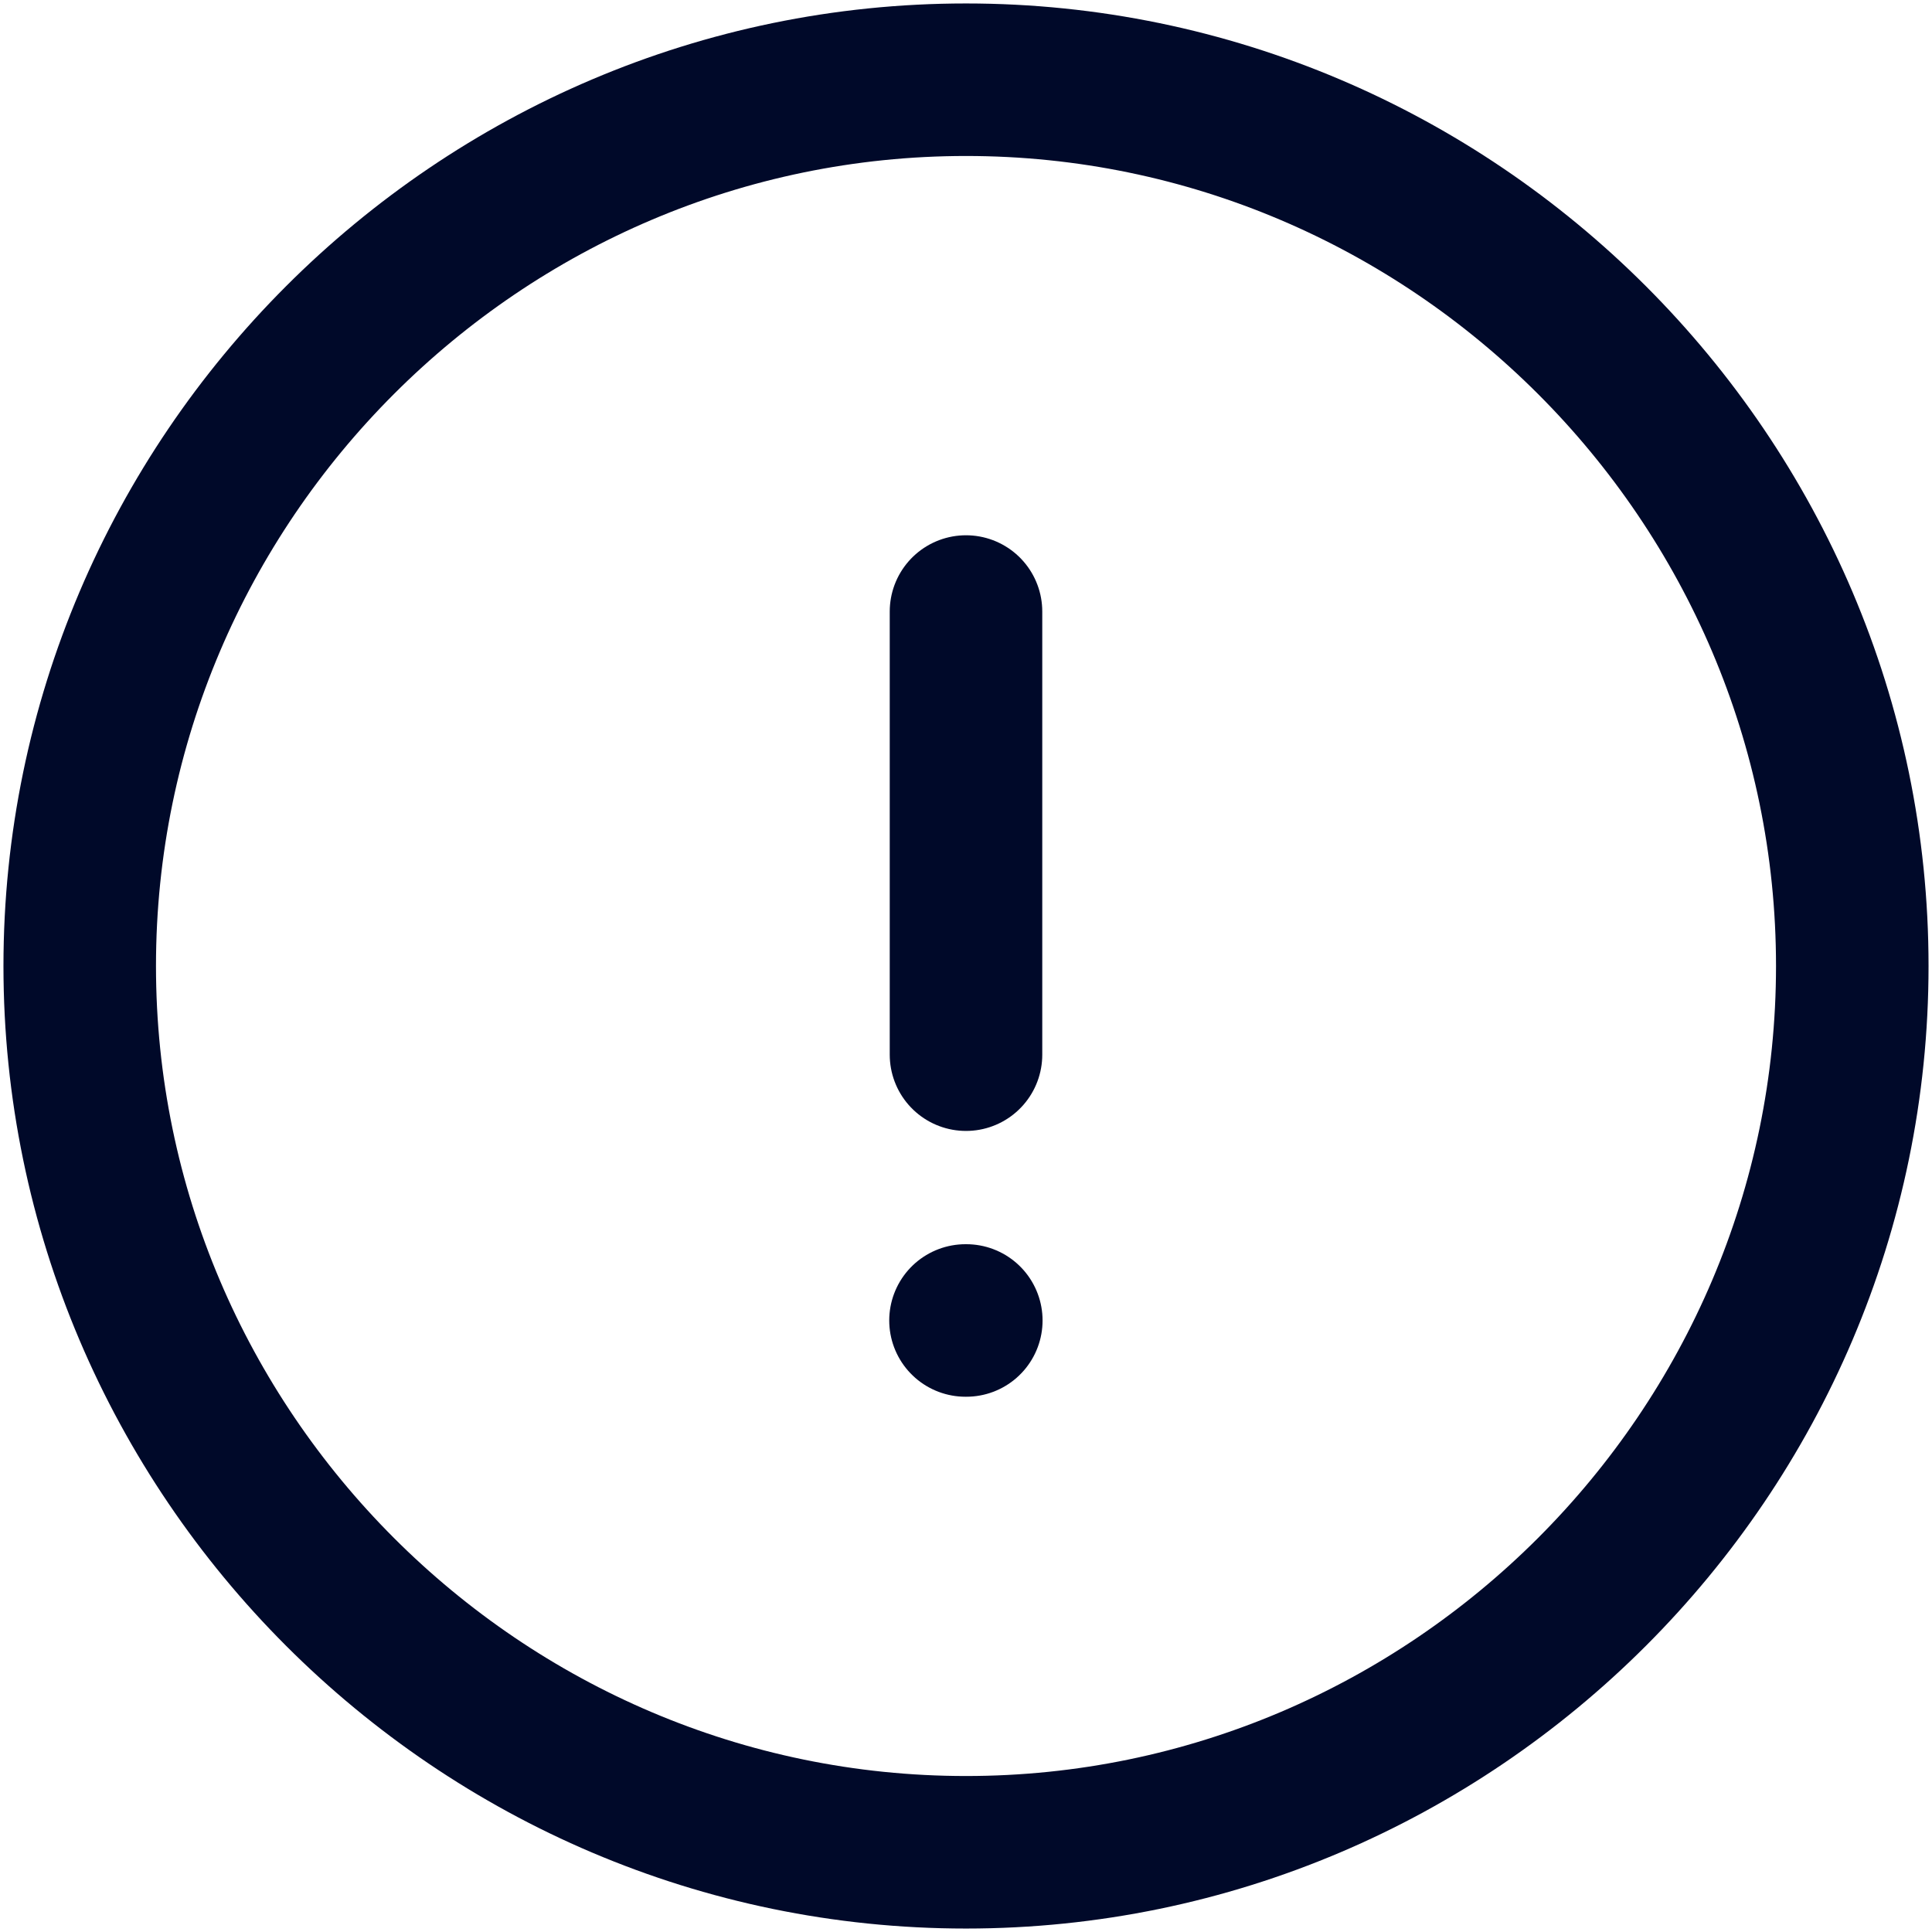 <svg width="19" height="19" viewBox="0 0 19 19" fill="none" xmlns="http://www.w3.org/2000/svg">
<path d="M9.5 18.216C14.294 18.216 18.216 14.294 18.216 9.5C18.216 4.706 14.294 0.784 9.5 0.784C4.706 0.784 0.784 4.706 0.784 9.5C0.784 14.294 4.706 18.216 9.5 18.216Z" stroke="#000929" stroke-width="1.5" stroke-linecap="round" stroke-linejoin="round"/>
<path d="M9.5 6.014V10.372" stroke="#000929" stroke-width="1.5" stroke-linecap="round" stroke-linejoin="round"/>
<path d="M9.495 12.986H9.503" stroke="#000929" stroke-width="1.5" stroke-linecap="round" stroke-linejoin="round"/>
</svg>
